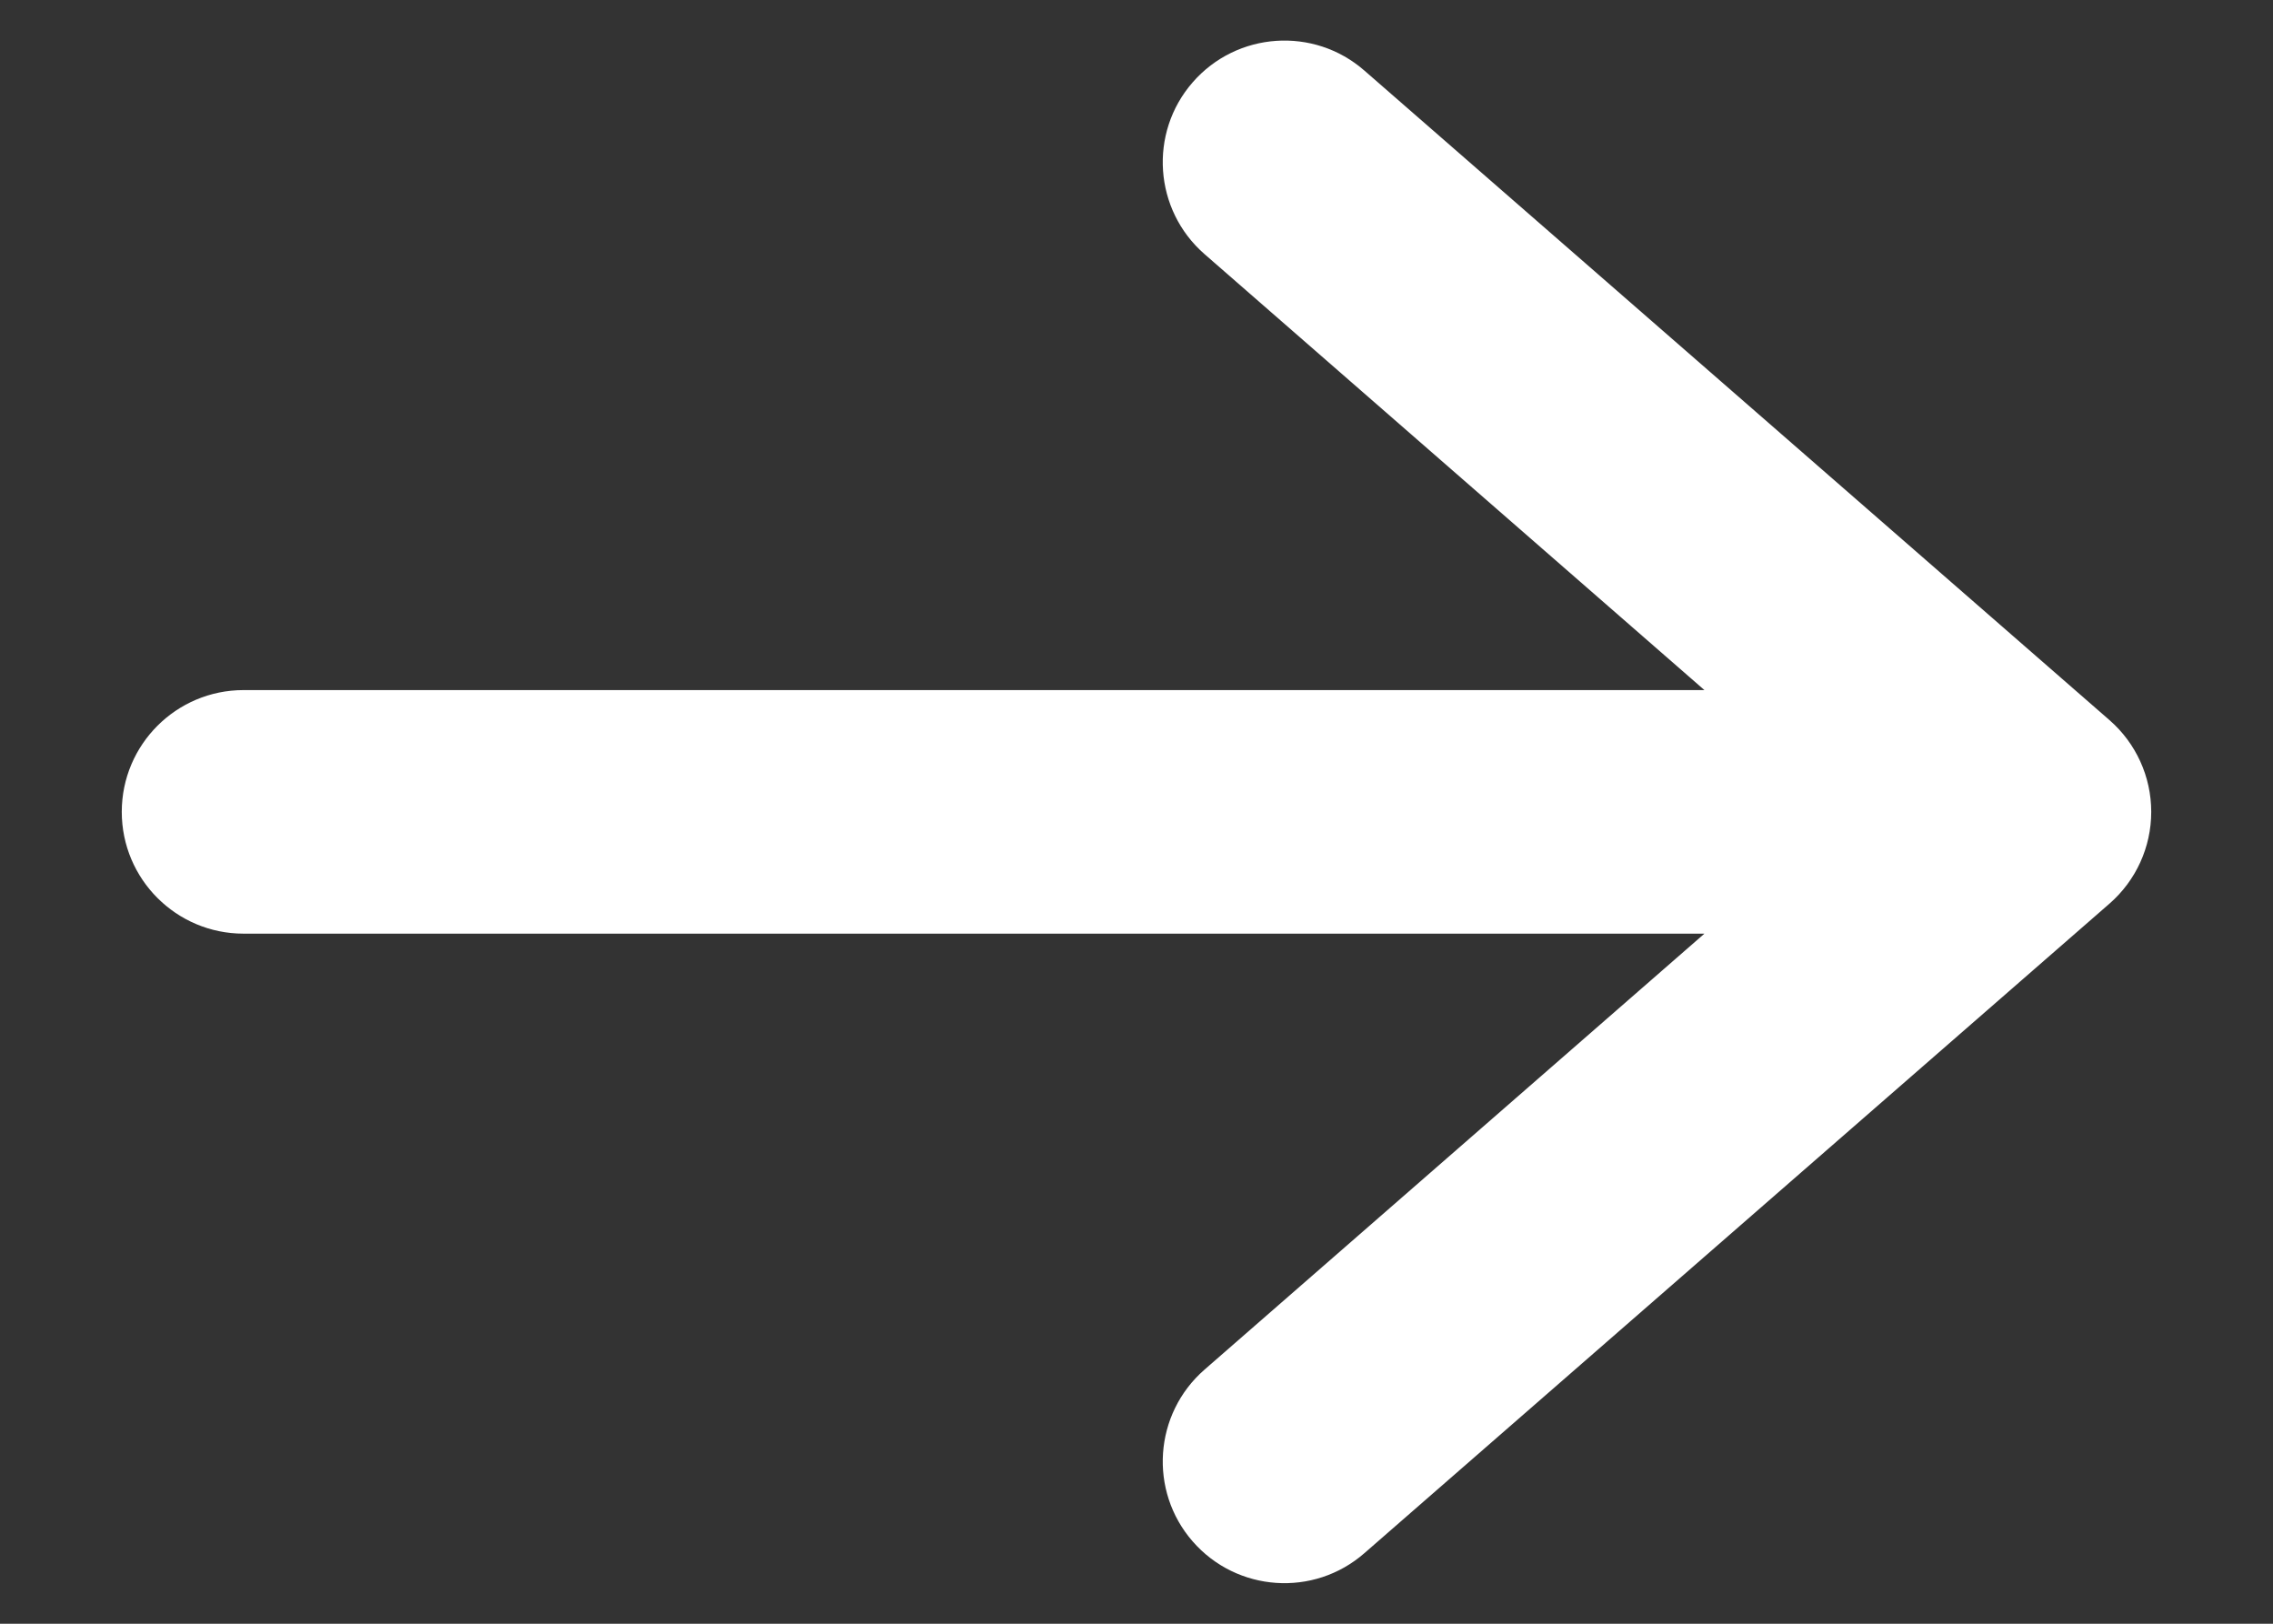 <svg width="14" height="10" viewBox="0 0 14 10" fill="none" xmlns="http://www.w3.org/2000/svg">
<rect x="0" y="0" width="14" height="10" fill="#333333" stroke="none"/>
<path fill-rule="evenodd" clip-rule="evenodd" d="M7.346 0.507C7.618 0.195 8.092 0.162 8.404 0.435L12.993 4.435C13.156 4.577 13.25 4.783 13.25 5C13.25 5.217 13.156 5.423 12.993 5.565L8.404 9.565C8.092 9.838 7.618 9.805 7.346 9.493C7.074 9.181 7.107 8.707 7.419 8.435L10.498 5.75H1.5C1.086 5.75 0.75 5.414 0.75 5C0.75 4.586 1.086 4.25 1.5 4.25H10.498L7.419 1.565C7.107 1.293 7.074 0.819 7.346 0.507Z" fill="white"/>
</svg>
